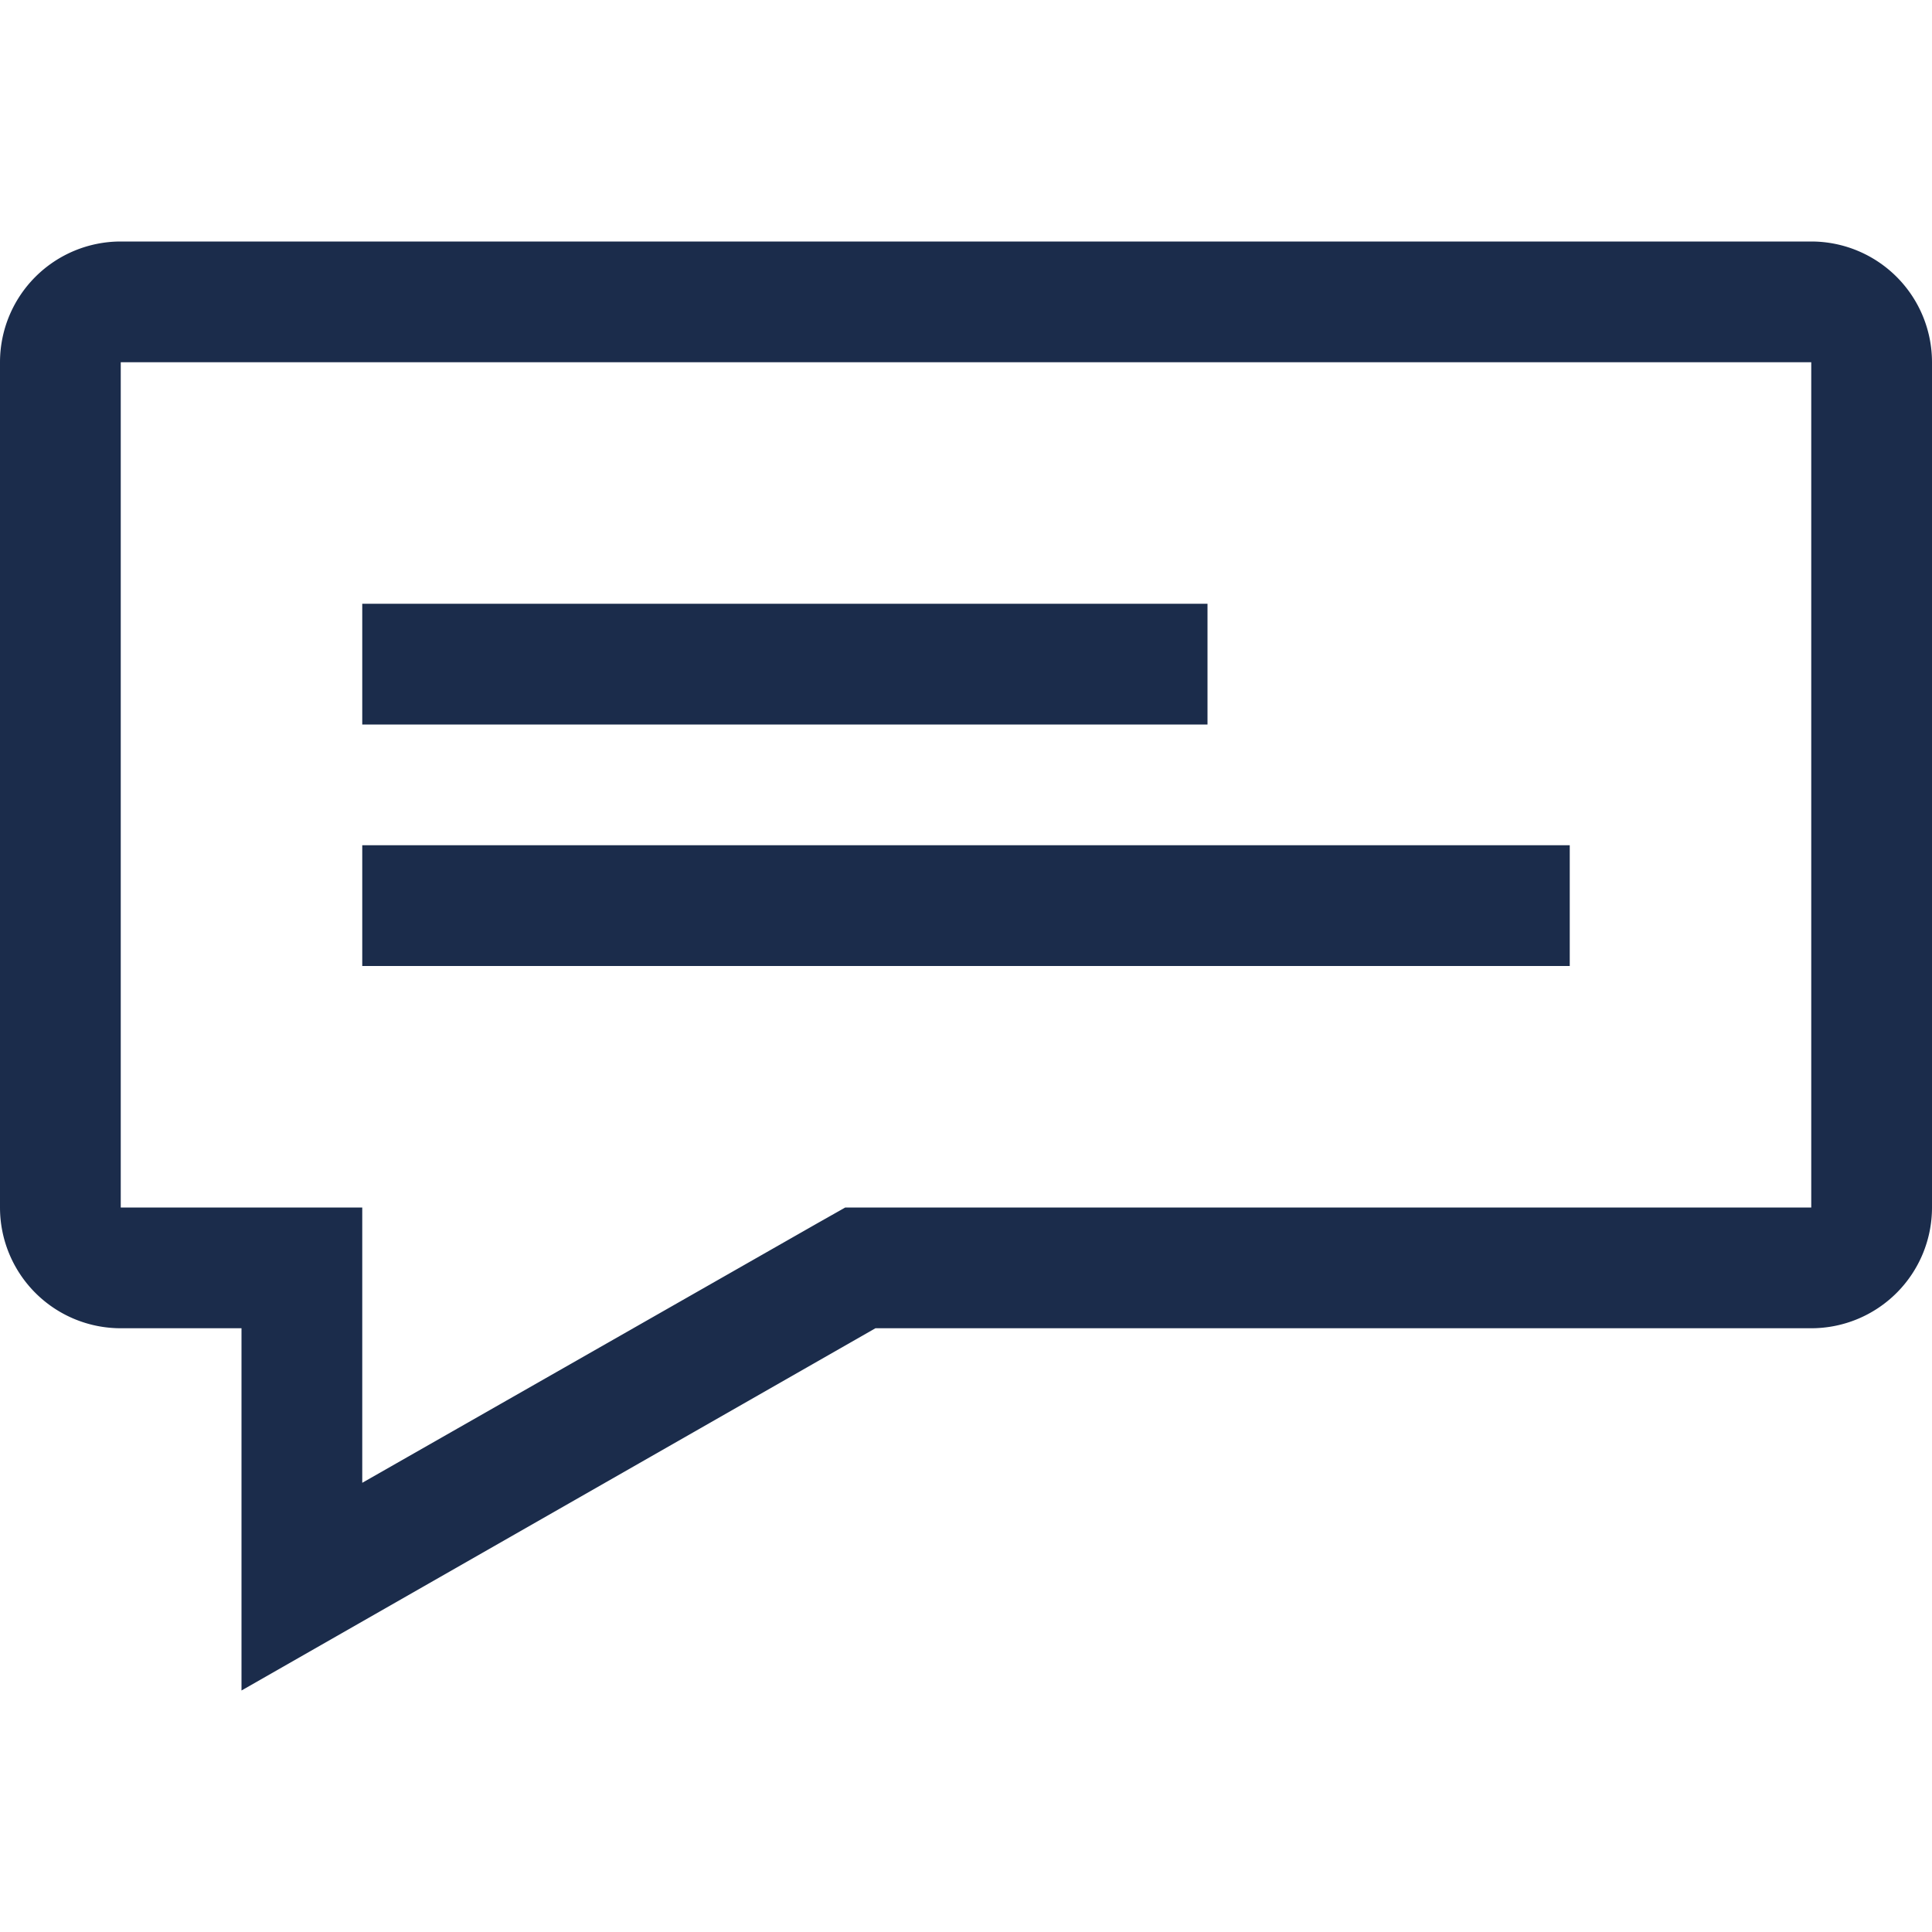 <svg xmlns="http://www.w3.org/2000/svg" width="16" height="16" viewBox="0 0 16 16">
    <g fill="none" fill-rule="evenodd">
        <path fill="#1B2C4B" fill-rule="nonzero" d="M15 3v7H7l-.23.13L3 12.28V10H1V3h14zm0-1H1a1 1 0 0 0-1 1v7a1 1 0 0 0 1 1h1v3l5.25-3H15a1 1 0 0 0 1-1V3a1 1 0 0 0-1-1zm-5 3H3v1h7V5zm3 2H3v1h10V7z"/>
    </g>
</svg>
